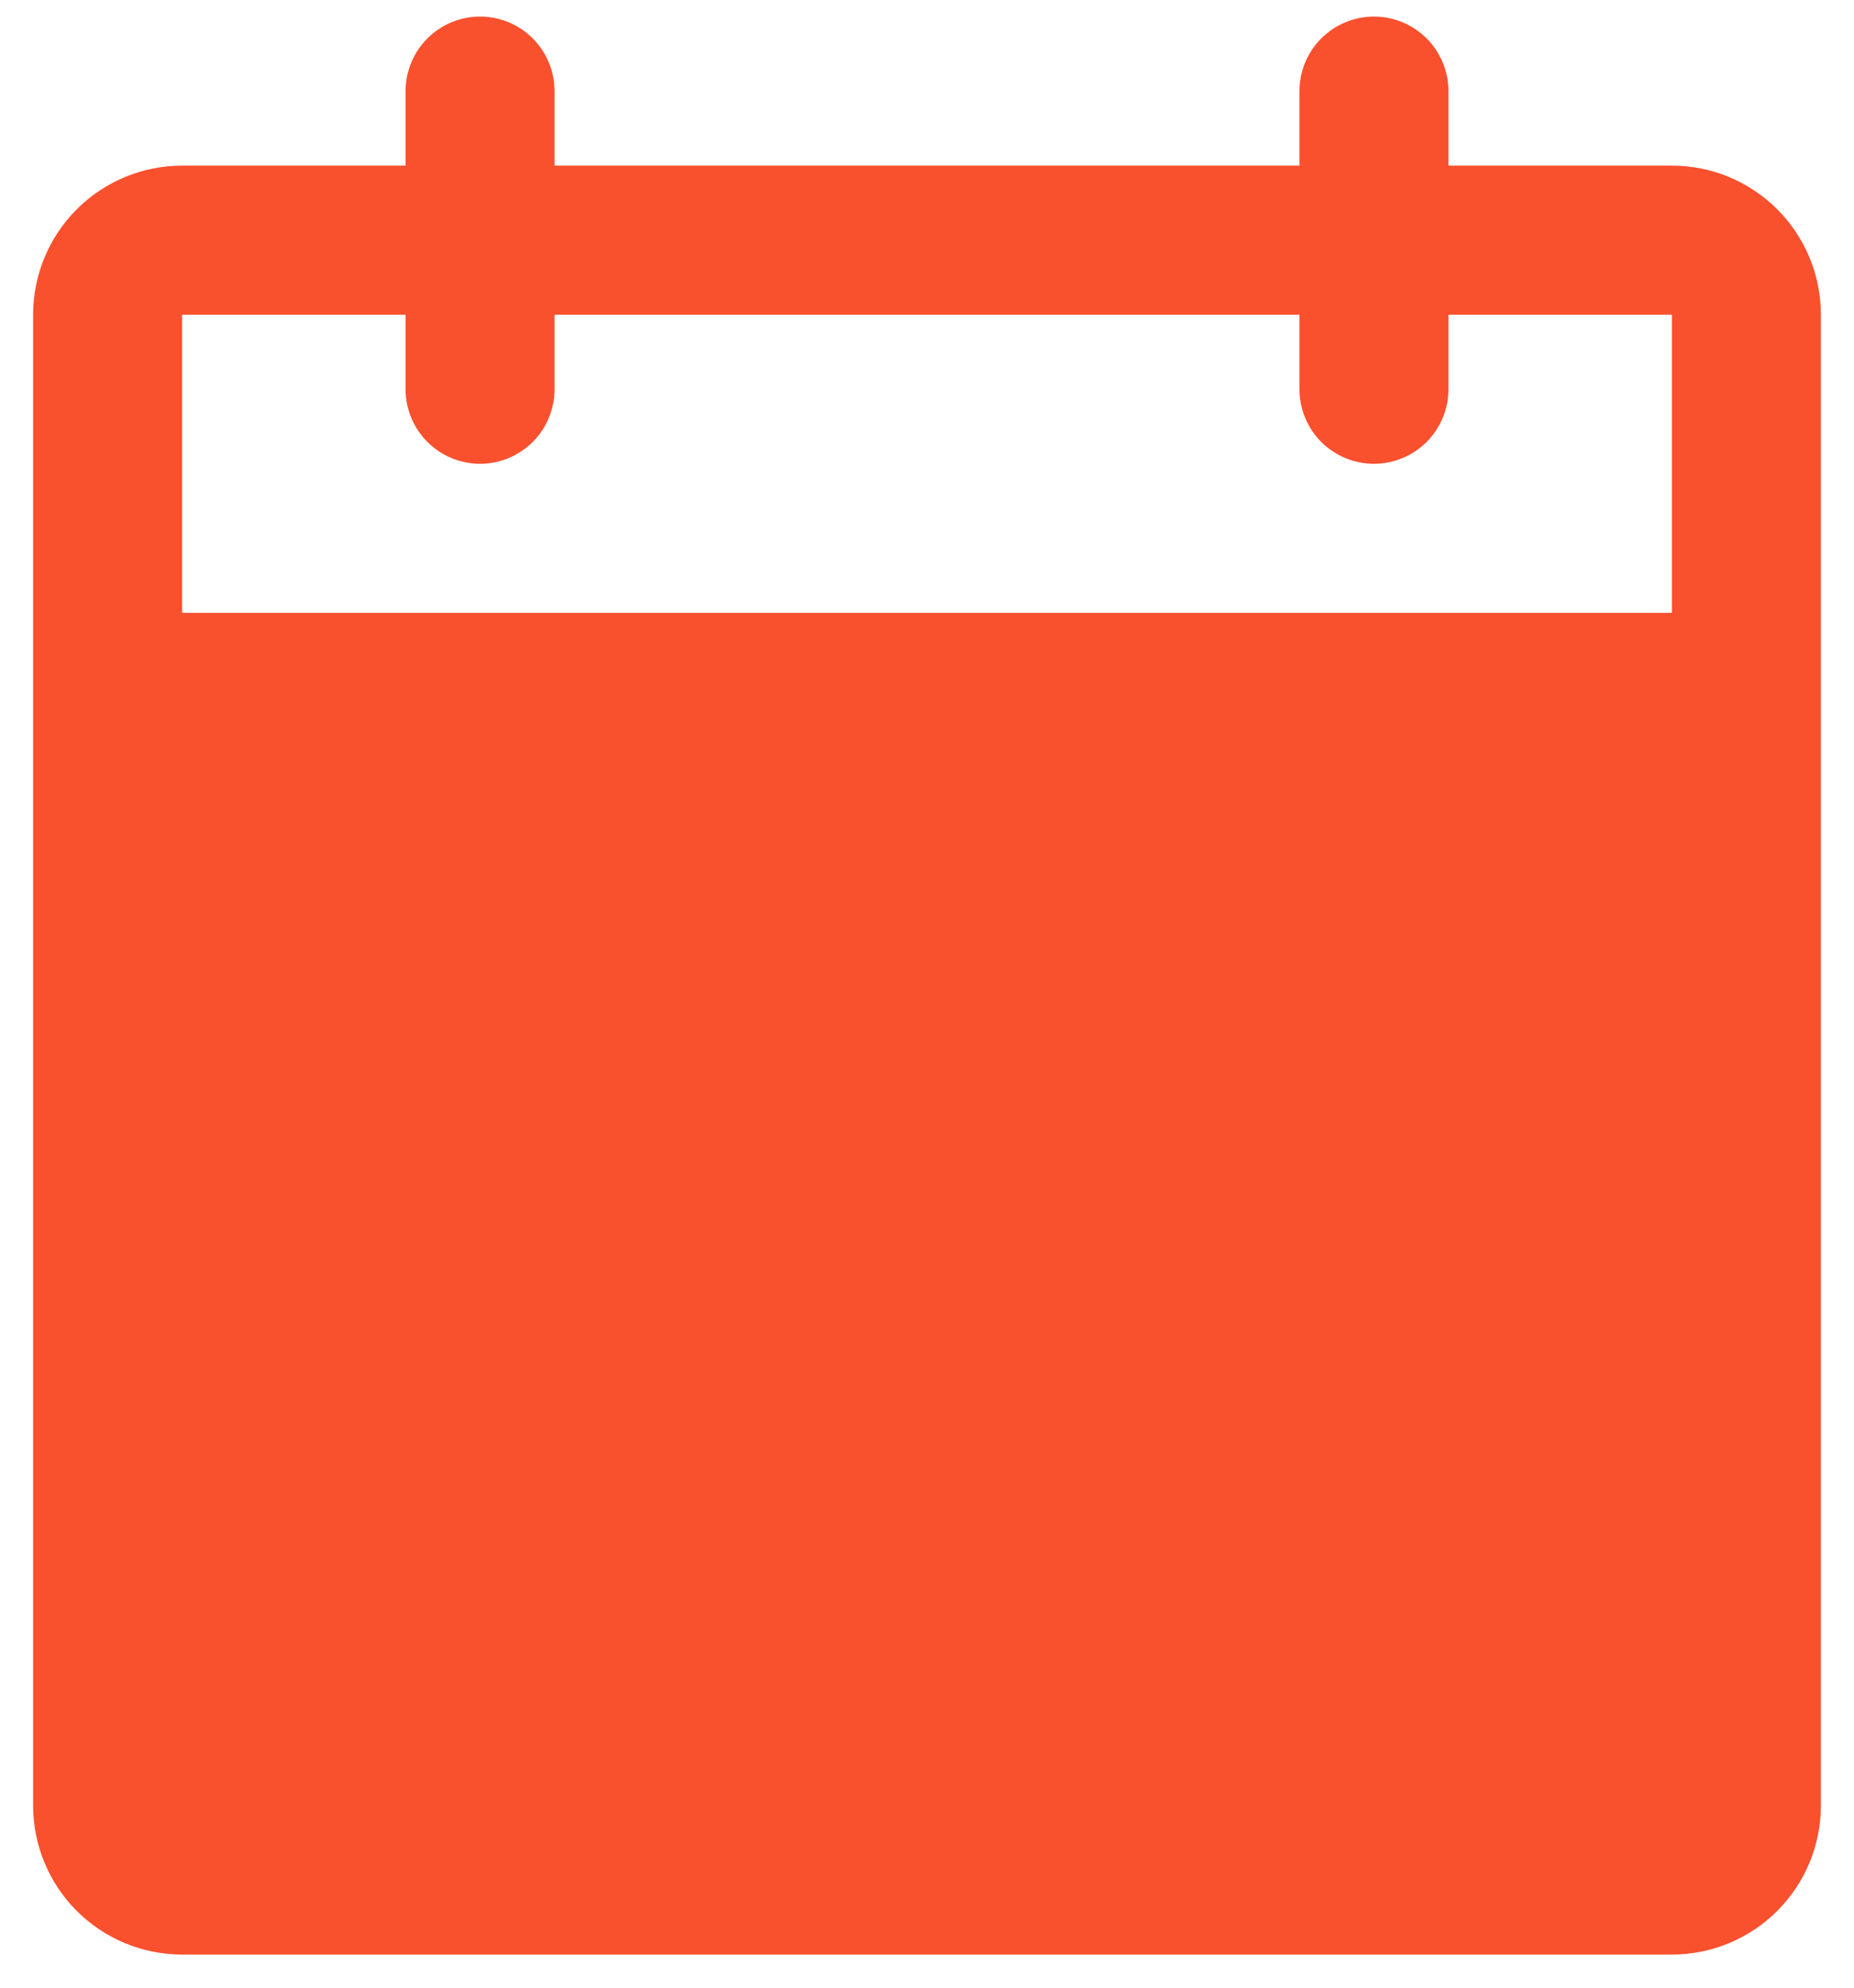 <svg width="28" height="30" viewBox="0 0 28 30" fill="none" xmlns="http://www.w3.org/2000/svg">
<path d="M25.25 2.5H21.875V1.375C21.875 1.077 21.756 0.79 21.546 0.58C21.334 0.369 21.048 0.25 20.75 0.25C20.452 0.25 20.166 0.369 19.954 0.58C19.744 0.79 19.625 1.077 19.625 1.375V2.5H8.375V1.375C8.375 1.077 8.256 0.79 8.046 0.58C7.835 0.369 7.548 0.25 7.25 0.25C6.952 0.25 6.665 0.369 6.455 0.58C6.244 0.79 6.125 1.077 6.125 1.375V2.5H2.75C2.153 2.5 1.581 2.737 1.159 3.159C0.737 3.581 0.5 4.153 0.5 4.75V27.25C0.5 27.847 0.737 28.419 1.159 28.841C1.581 29.263 2.153 29.5 2.75 29.5H25.25C25.847 29.5 26.419 29.263 26.841 28.841C27.263 28.419 27.5 27.847 27.5 27.25V4.75C27.5 4.153 27.263 3.581 26.841 3.159C26.419 2.737 25.847 2.5 25.25 2.5ZM25.25 9.25H2.75V4.75H6.125V5.875C6.125 6.173 6.244 6.46 6.455 6.67C6.665 6.881 6.952 7 7.25 7C7.548 7 7.835 6.881 8.046 6.67C8.256 6.46 8.375 6.173 8.375 5.875V4.75H19.625V5.875C19.625 6.173 19.744 6.46 19.954 6.67C20.166 6.881 20.452 7 20.75 7C21.048 7 21.334 6.881 21.546 6.67C21.756 6.46 21.875 6.173 21.875 5.875V4.75H25.25V9.25Z" fill="#F9502E"/>
</svg>
